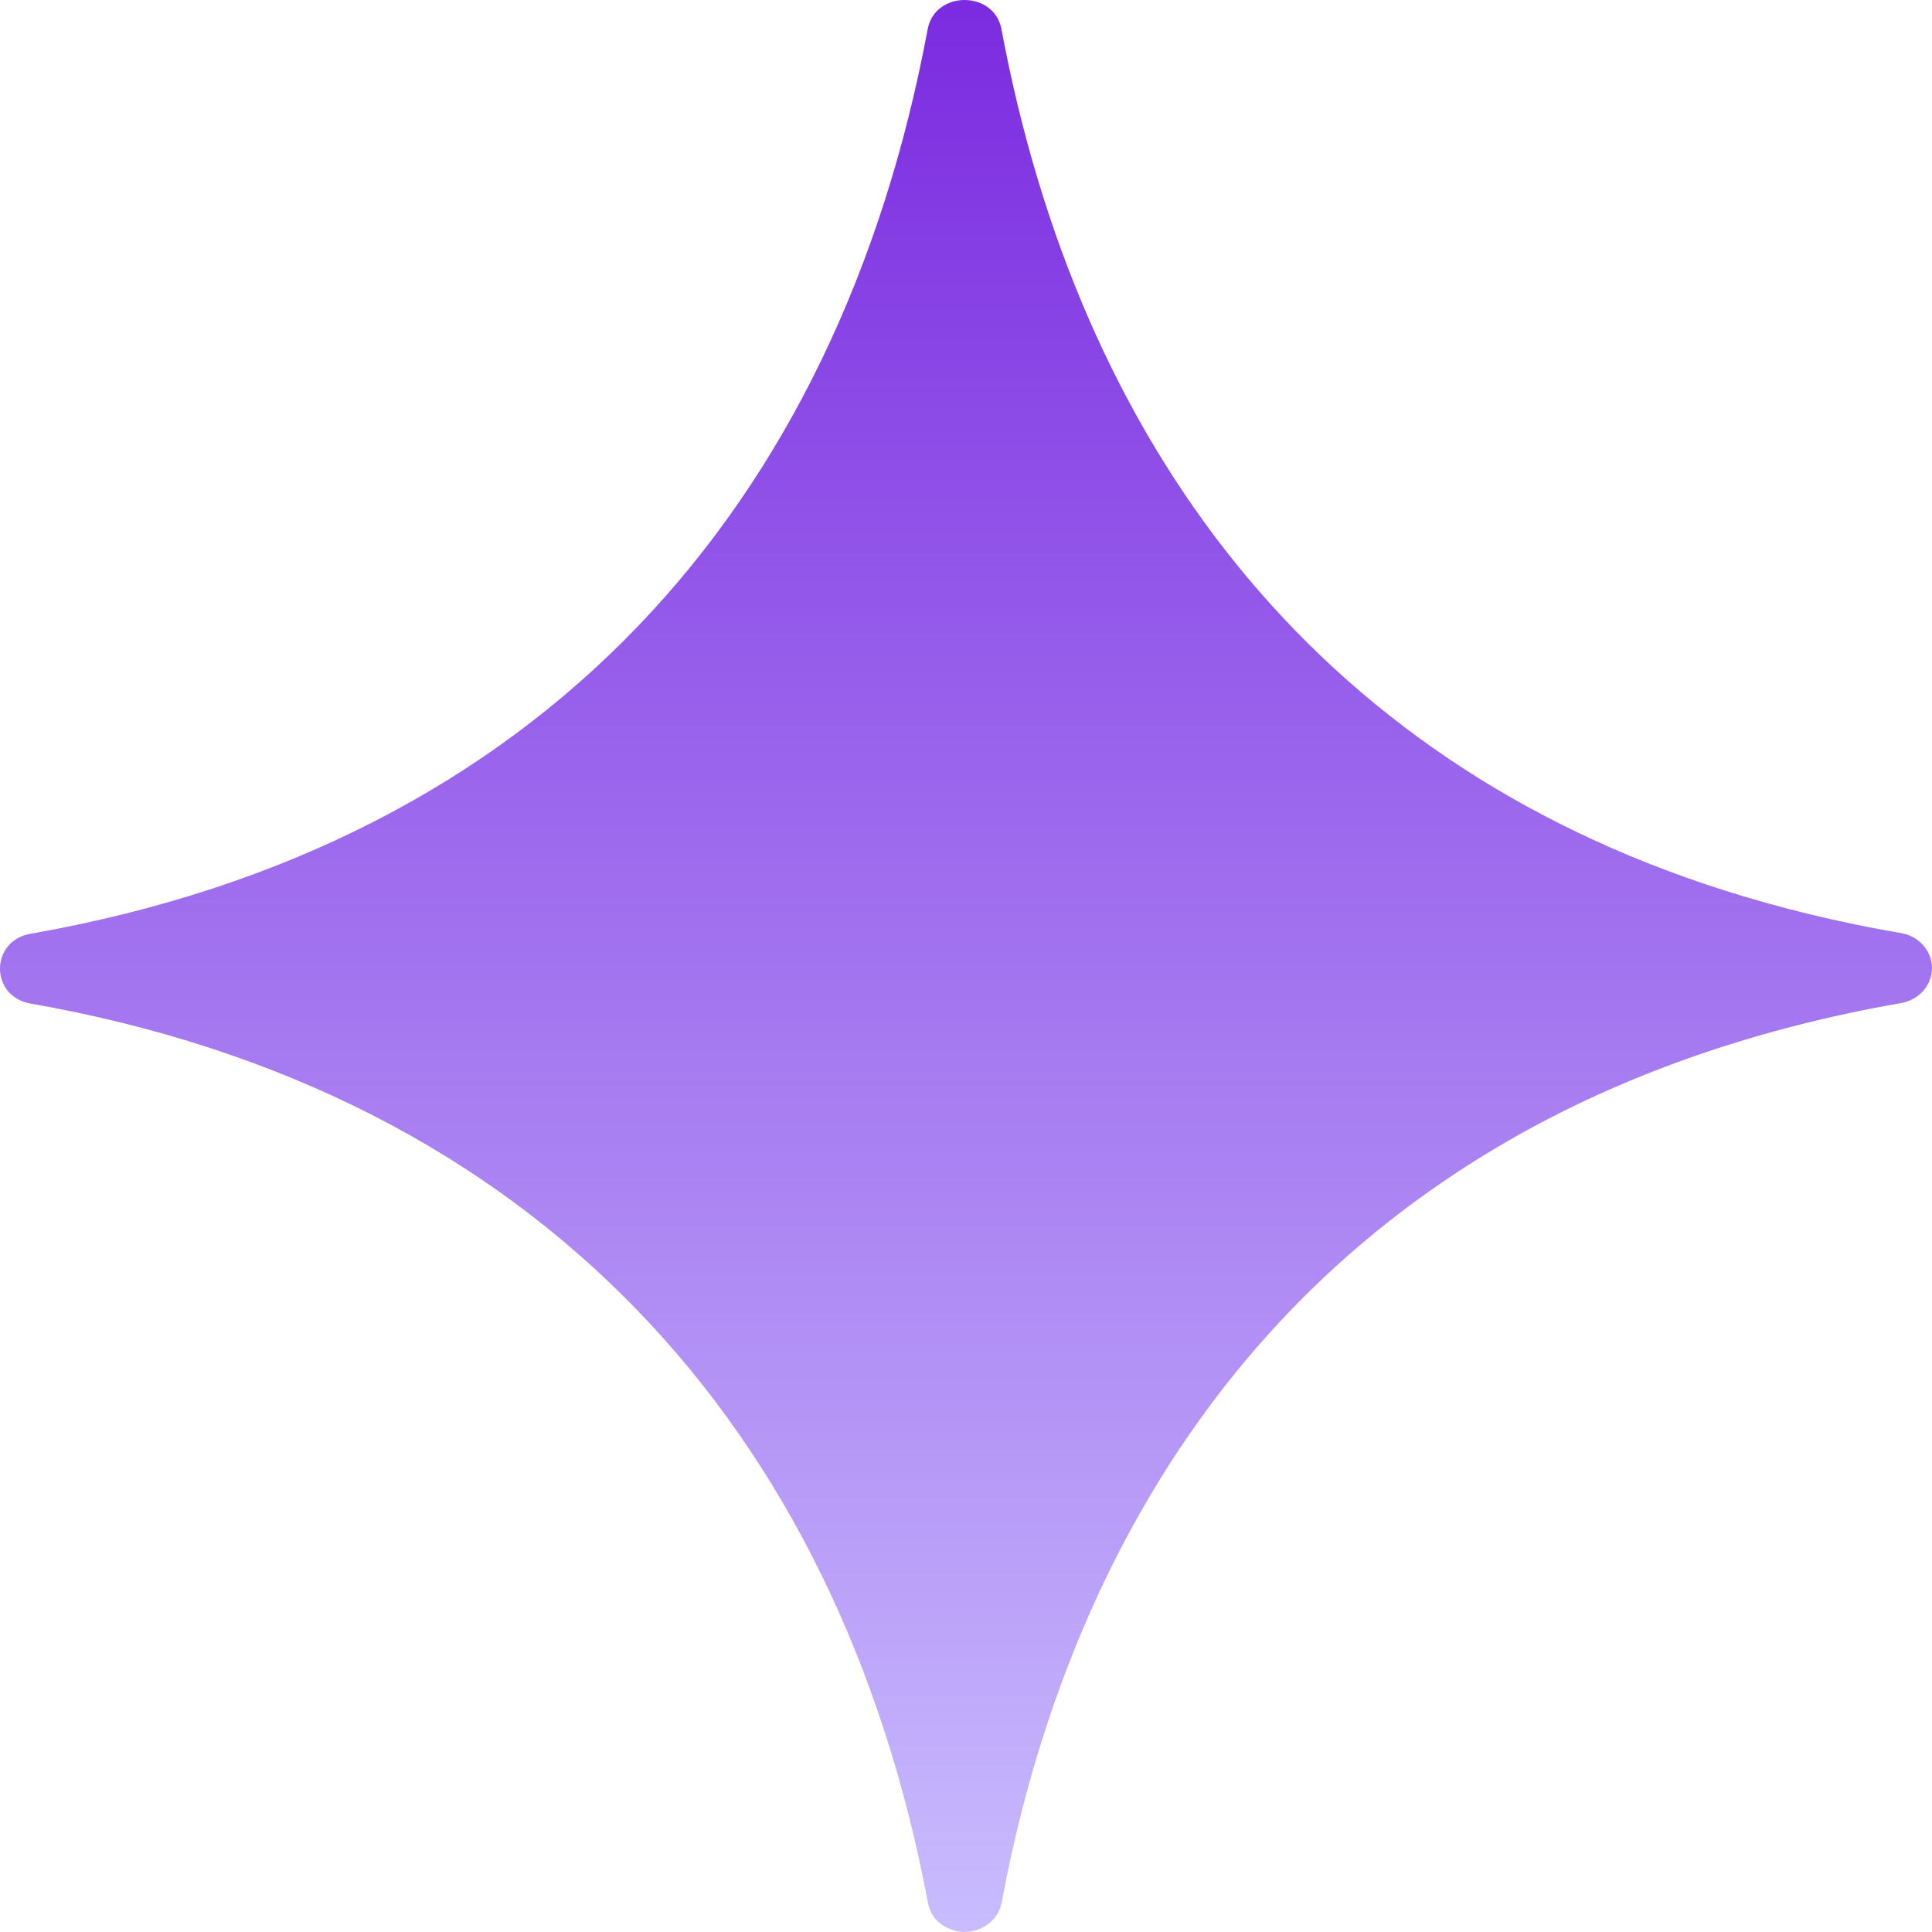 <svg width="25" height="25" viewBox="0 0 25 25" fill="none" xmlns="http://www.w3.org/2000/svg">
<path d="M24.602 12.075C23.803 11.938 23.029 11.75 22.301 11.518C16.967 9.819 13.951 5.692 12.959 0.378C12.865 -0.126 12.098 -0.126 12.004 0.378C10.851 6.552 7.014 10.919 0.395 12.083C-0.132 12.175 -0.132 12.894 0.395 12.986C6.953 14.135 10.857 18.493 12.007 24.619C12.079 25.005 12.509 25.007 12.485 24.998C12.72 24.998 12.921 24.837 12.962 24.618C13.547 21.459 15.189 17.168 19.692 14.662C21.131 13.862 22.783 13.296 24.603 12.979C24.833 12.938 25 12.748 25 12.526C25 12.305 24.832 12.114 24.602 12.075Z" fill="url(#paint0_linear)"/>
<defs>
<linearGradient id="paint0_linear" x1="12.5" y1="0" x2="12.5" y2="25" gradientUnits="userSpaceOnUse">
<stop stop-color="#7B2BE0"/>
<stop offset="1" stop-color="#C9BCFE"/>
</linearGradient>
</defs>
</svg>
